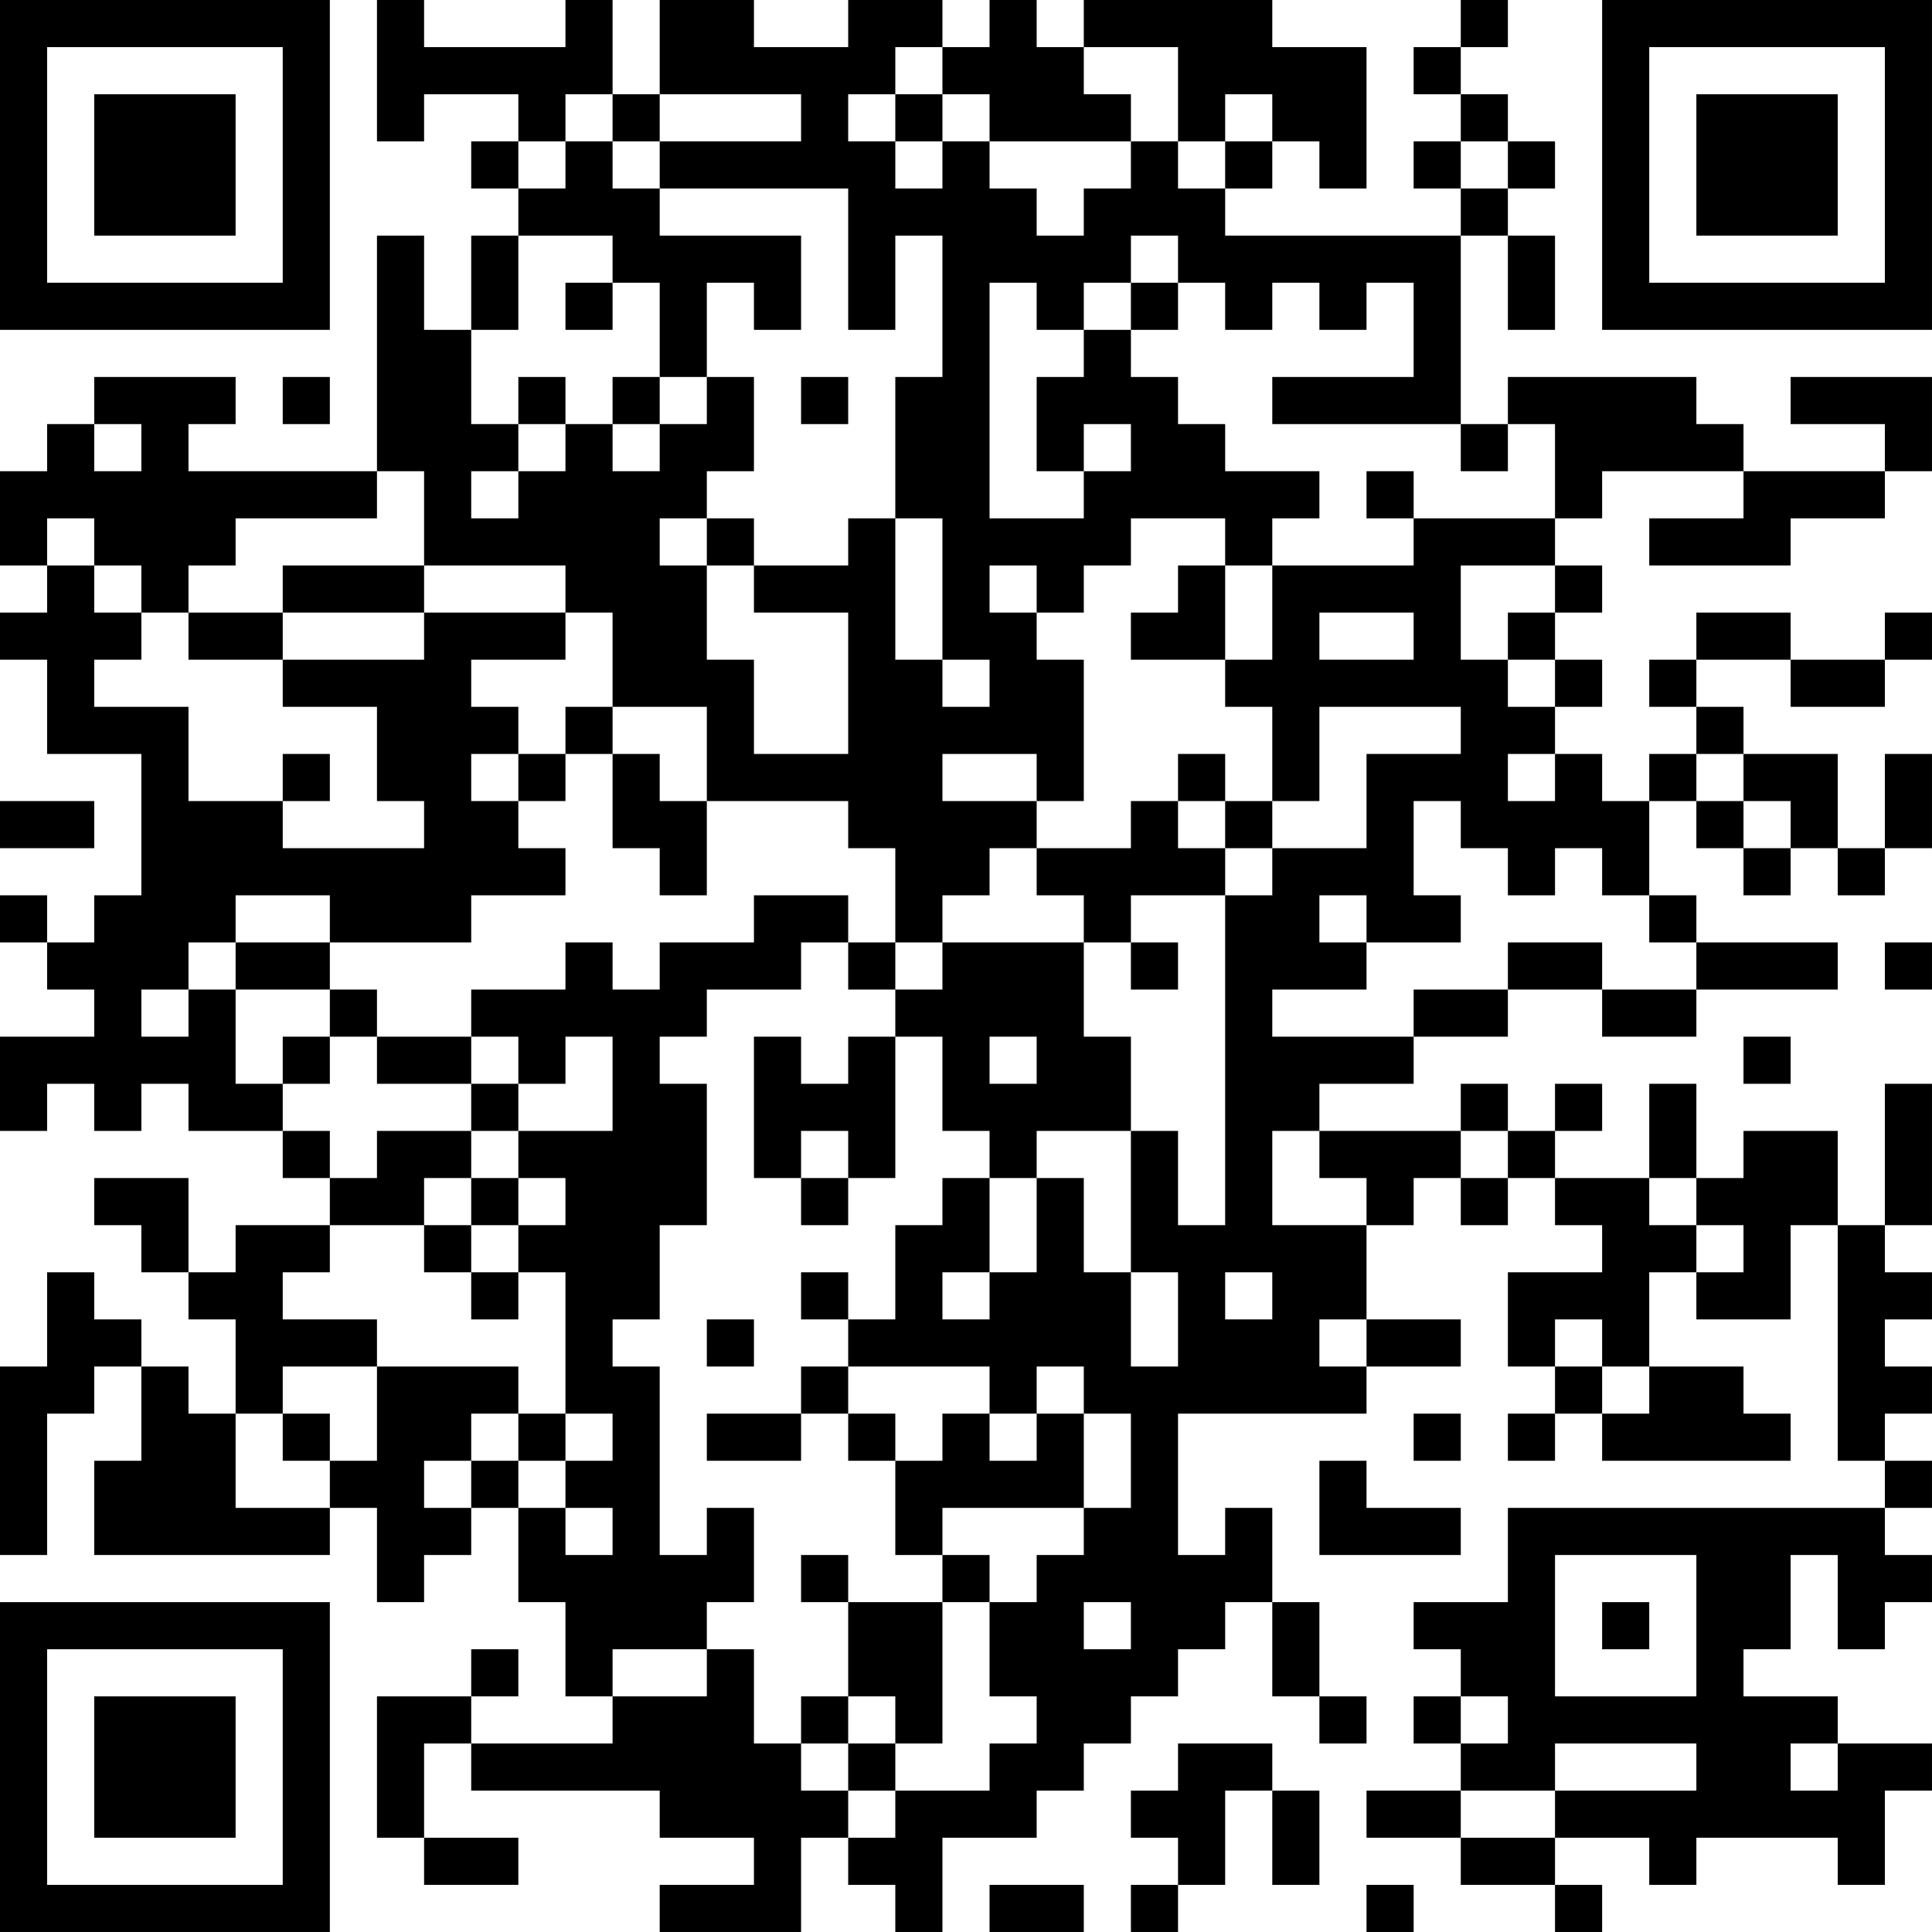 <?xml version="1.0" encoding="UTF-8"?>
<svg xmlns="http://www.w3.org/2000/svg" version="1.1" width="200" height="200" viewBox="0 0 200 200"><rect x="0" y="0" width="200" height="200" fill="#ffffff"/><g transform="scale(4.878)"><g transform="translate(0,0)"><path fill-rule="evenodd" d="M8 0L8 3L9 3L9 2L11 2L11 3L10 3L10 4L11 4L11 5L10 5L10 7L9 7L9 5L8 5L8 10L4 10L4 9L5 9L5 8L2 8L2 9L1 9L1 10L0 10L0 12L1 12L1 13L0 13L0 14L1 14L1 16L3 16L3 19L2 19L2 20L1 20L1 19L0 19L0 20L1 20L1 21L2 21L2 22L0 22L0 24L1 24L1 23L2 23L2 24L3 24L3 23L4 23L4 24L6 24L6 25L7 25L7 26L5 26L5 27L4 27L4 25L2 25L2 26L3 26L3 27L4 27L4 28L5 28L5 30L4 30L4 29L3 29L3 28L2 28L2 27L1 27L1 29L0 29L0 33L1 33L1 30L2 30L2 29L3 29L3 31L2 31L2 33L7 33L7 32L8 32L8 34L9 34L9 33L10 33L10 32L11 32L11 34L12 34L12 36L13 36L13 37L10 37L10 36L11 36L11 35L10 35L10 36L8 36L8 39L9 39L9 40L11 40L11 39L9 39L9 37L10 37L10 38L14 38L14 39L16 39L16 40L14 40L14 41L17 41L17 39L18 39L18 40L19 40L19 41L20 41L20 39L22 39L22 38L23 38L23 37L24 37L24 36L25 36L25 35L26 35L26 34L27 34L27 36L28 36L28 37L29 37L29 36L28 36L28 34L27 34L27 32L26 32L26 33L25 33L25 30L29 30L29 29L31 29L31 28L29 28L29 26L30 26L30 25L31 25L31 26L32 26L32 25L33 25L33 26L34 26L34 27L32 27L32 29L33 29L33 30L32 30L32 31L33 31L33 30L34 30L34 31L38 31L38 30L37 30L37 29L35 29L35 27L36 27L36 28L38 28L38 26L39 26L39 31L40 31L40 32L32 32L32 34L30 34L30 35L31 35L31 36L30 36L30 37L31 37L31 38L29 38L29 39L31 39L31 40L33 40L33 41L34 41L34 40L33 40L33 39L35 39L35 40L36 40L36 39L39 39L39 40L40 40L40 38L41 38L41 37L39 37L39 36L37 36L37 35L38 35L38 33L39 33L39 35L40 35L40 34L41 34L41 33L40 33L40 32L41 32L41 31L40 31L40 30L41 30L41 29L40 29L40 28L41 28L41 27L40 27L40 26L41 26L41 23L40 23L40 26L39 26L39 24L37 24L37 25L36 25L36 23L35 23L35 25L33 25L33 24L34 24L34 23L33 23L33 24L32 24L32 23L31 23L31 24L28 24L28 23L30 23L30 22L32 22L32 21L34 21L34 22L36 22L36 21L39 21L39 20L36 20L36 19L35 19L35 17L36 17L36 18L37 18L37 19L38 19L38 18L39 18L39 19L40 19L40 18L41 18L41 16L40 16L40 18L39 18L39 16L37 16L37 15L36 15L36 14L38 14L38 15L40 15L40 14L41 14L41 13L40 13L40 14L38 14L38 13L36 13L36 14L35 14L35 15L36 15L36 16L35 16L35 17L34 17L34 16L33 16L33 15L34 15L34 14L33 14L33 13L34 13L34 12L33 12L33 11L34 11L34 10L37 10L37 11L35 11L35 12L38 12L38 11L40 11L40 10L41 10L41 8L38 8L38 9L40 9L40 10L37 10L37 9L36 9L36 8L32 8L32 9L31 9L31 5L32 5L32 7L33 7L33 5L32 5L32 4L33 4L33 3L32 3L32 2L31 2L31 1L32 1L32 0L31 0L31 1L30 1L30 2L31 2L31 3L30 3L30 4L31 4L31 5L26 5L26 4L27 4L27 3L28 3L28 4L29 4L29 1L27 1L27 0L23 0L23 1L22 1L22 0L21 0L21 1L20 1L20 0L18 0L18 1L16 1L16 0L14 0L14 2L13 2L13 0L12 0L12 1L9 1L9 0ZM19 1L19 2L18 2L18 3L19 3L19 4L20 4L20 3L21 3L21 4L22 4L22 5L23 5L23 4L24 4L24 3L25 3L25 4L26 4L26 3L27 3L27 2L26 2L26 3L25 3L25 1L23 1L23 2L24 2L24 3L21 3L21 2L20 2L20 1ZM12 2L12 3L11 3L11 4L12 4L12 3L13 3L13 4L14 4L14 5L17 5L17 7L16 7L16 6L15 6L15 8L14 8L14 6L13 6L13 5L11 5L11 7L10 7L10 9L11 9L11 10L10 10L10 11L11 11L11 10L12 10L12 9L13 9L13 10L14 10L14 9L15 9L15 8L16 8L16 10L15 10L15 11L14 11L14 12L15 12L15 14L16 14L16 16L18 16L18 13L16 13L16 12L18 12L18 11L19 11L19 14L20 14L20 15L21 15L21 14L20 14L20 11L19 11L19 8L20 8L20 5L19 5L19 7L18 7L18 4L14 4L14 3L17 3L17 2L14 2L14 3L13 3L13 2ZM19 2L19 3L20 3L20 2ZM31 3L31 4L32 4L32 3ZM24 5L24 6L23 6L23 7L22 7L22 6L21 6L21 11L23 11L23 10L24 10L24 9L23 9L23 10L22 10L22 8L23 8L23 7L24 7L24 8L25 8L25 9L26 9L26 10L28 10L28 11L27 11L27 12L26 12L26 11L24 11L24 12L23 12L23 13L22 13L22 12L21 12L21 13L22 13L22 14L23 14L23 17L22 17L22 16L20 16L20 17L22 17L22 18L21 18L21 19L20 19L20 20L19 20L19 18L18 18L18 17L15 17L15 15L13 15L13 13L12 13L12 12L9 12L9 10L8 10L8 11L5 11L5 12L4 12L4 13L3 13L3 12L2 12L2 11L1 11L1 12L2 12L2 13L3 13L3 14L2 14L2 15L4 15L4 17L6 17L6 18L9 18L9 17L8 17L8 15L6 15L6 14L9 14L9 13L12 13L12 14L10 14L10 15L11 15L11 16L10 16L10 17L11 17L11 18L12 18L12 19L10 19L10 20L7 20L7 19L5 19L5 20L4 20L4 21L3 21L3 22L4 22L4 21L5 21L5 23L6 23L6 24L7 24L7 25L8 25L8 24L10 24L10 25L9 25L9 26L7 26L7 27L6 27L6 28L8 28L8 29L6 29L6 30L5 30L5 32L7 32L7 31L8 31L8 29L11 29L11 30L10 30L10 31L9 31L9 32L10 32L10 31L11 31L11 32L12 32L12 33L13 33L13 32L12 32L12 31L13 31L13 30L12 30L12 27L11 27L11 26L12 26L12 25L11 25L11 24L13 24L13 22L12 22L12 23L11 23L11 22L10 22L10 21L12 21L12 20L13 20L13 21L14 21L14 20L16 20L16 19L18 19L18 20L17 20L17 21L15 21L15 22L14 22L14 23L15 23L15 26L14 26L14 28L13 28L13 29L14 29L14 33L15 33L15 32L16 32L16 34L15 34L15 35L13 35L13 36L15 36L15 35L16 35L16 37L17 37L17 38L18 38L18 39L19 39L19 38L21 38L21 37L22 37L22 36L21 36L21 34L22 34L22 33L23 33L23 32L24 32L24 30L23 30L23 29L22 29L22 30L21 30L21 29L18 29L18 28L19 28L19 26L20 26L20 25L21 25L21 27L20 27L20 28L21 28L21 27L22 27L22 25L23 25L23 27L24 27L24 29L25 29L25 27L24 27L24 24L25 24L25 26L26 26L26 19L27 19L27 18L29 18L29 16L31 16L31 15L28 15L28 17L27 17L27 15L26 15L26 14L27 14L27 12L30 12L30 11L33 11L33 9L32 9L32 10L31 10L31 9L27 9L27 8L30 8L30 6L29 6L29 7L28 7L28 6L27 6L27 7L26 7L26 6L25 6L25 5ZM12 6L12 7L13 7L13 6ZM24 6L24 7L25 7L25 6ZM6 8L6 9L7 9L7 8ZM11 8L11 9L12 9L12 8ZM13 8L13 9L14 9L14 8ZM17 8L17 9L18 9L18 8ZM2 9L2 10L3 10L3 9ZM29 10L29 11L30 11L30 10ZM15 11L15 12L16 12L16 11ZM6 12L6 13L4 13L4 14L6 14L6 13L9 13L9 12ZM25 12L25 13L24 13L24 14L26 14L26 12ZM31 12L31 14L32 14L32 15L33 15L33 14L32 14L32 13L33 13L33 12ZM28 13L28 14L30 14L30 13ZM12 15L12 16L11 16L11 17L12 17L12 16L13 16L13 18L14 18L14 19L15 19L15 17L14 17L14 16L13 16L13 15ZM6 16L6 17L7 17L7 16ZM25 16L25 17L24 17L24 18L22 18L22 19L23 19L23 20L20 20L20 21L19 21L19 20L18 20L18 21L19 21L19 22L18 22L18 23L17 23L17 22L16 22L16 25L17 25L17 26L18 26L18 25L19 25L19 22L20 22L20 24L21 24L21 25L22 25L22 24L24 24L24 22L23 22L23 20L24 20L24 21L25 21L25 20L24 20L24 19L26 19L26 18L27 18L27 17L26 17L26 16ZM32 16L32 17L33 17L33 16ZM36 16L36 17L37 17L37 18L38 18L38 17L37 17L37 16ZM0 17L0 18L2 18L2 17ZM25 17L25 18L26 18L26 17ZM30 17L30 19L31 19L31 20L29 20L29 19L28 19L28 20L29 20L29 21L27 21L27 22L30 22L30 21L32 21L32 20L34 20L34 21L36 21L36 20L35 20L35 19L34 19L34 18L33 18L33 19L32 19L32 18L31 18L31 17ZM5 20L5 21L7 21L7 22L6 22L6 23L7 23L7 22L8 22L8 23L10 23L10 24L11 24L11 23L10 23L10 22L8 22L8 21L7 21L7 20ZM40 20L40 21L41 21L41 20ZM21 22L21 23L22 23L22 22ZM37 22L37 23L38 23L38 22ZM17 24L17 25L18 25L18 24ZM27 24L27 26L29 26L29 25L28 25L28 24ZM31 24L31 25L32 25L32 24ZM10 25L10 26L9 26L9 27L10 27L10 28L11 28L11 27L10 27L10 26L11 26L11 25ZM35 25L35 26L36 26L36 27L37 27L37 26L36 26L36 25ZM17 27L17 28L18 28L18 27ZM26 27L26 28L27 28L27 27ZM15 28L15 29L16 29L16 28ZM28 28L28 29L29 29L29 28ZM33 28L33 29L34 29L34 30L35 30L35 29L34 29L34 28ZM17 29L17 30L15 30L15 31L17 31L17 30L18 30L18 31L19 31L19 33L20 33L20 34L18 34L18 33L17 33L17 34L18 34L18 36L17 36L17 37L18 37L18 38L19 38L19 37L20 37L20 34L21 34L21 33L20 33L20 32L23 32L23 30L22 30L22 31L21 31L21 30L20 30L20 31L19 31L19 30L18 30L18 29ZM6 30L6 31L7 31L7 30ZM11 30L11 31L12 31L12 30ZM30 30L30 31L31 31L31 30ZM28 31L28 33L31 33L31 32L29 32L29 31ZM33 33L33 36L36 36L36 33ZM23 34L23 35L24 35L24 34ZM34 34L34 35L35 35L35 34ZM18 36L18 37L19 37L19 36ZM31 36L31 37L32 37L32 36ZM25 37L25 38L24 38L24 39L25 39L25 40L24 40L24 41L25 41L25 40L26 40L26 38L27 38L27 40L28 40L28 38L27 38L27 37ZM33 37L33 38L31 38L31 39L33 39L33 38L36 38L36 37ZM38 37L38 38L39 38L39 37ZM21 40L21 41L23 41L23 40ZM29 40L29 41L30 41L30 40ZM0 0L0 7L7 7L7 0ZM1 1L1 6L6 6L6 1ZM2 2L2 5L5 5L5 2ZM34 0L34 7L41 7L41 0ZM35 1L35 6L40 6L40 1ZM36 2L36 5L39 5L39 2ZM0 34L0 41L7 41L7 34ZM1 35L1 40L6 40L6 35ZM2 36L2 39L5 39L5 36Z" fill="#000000"/></g></g></svg>
